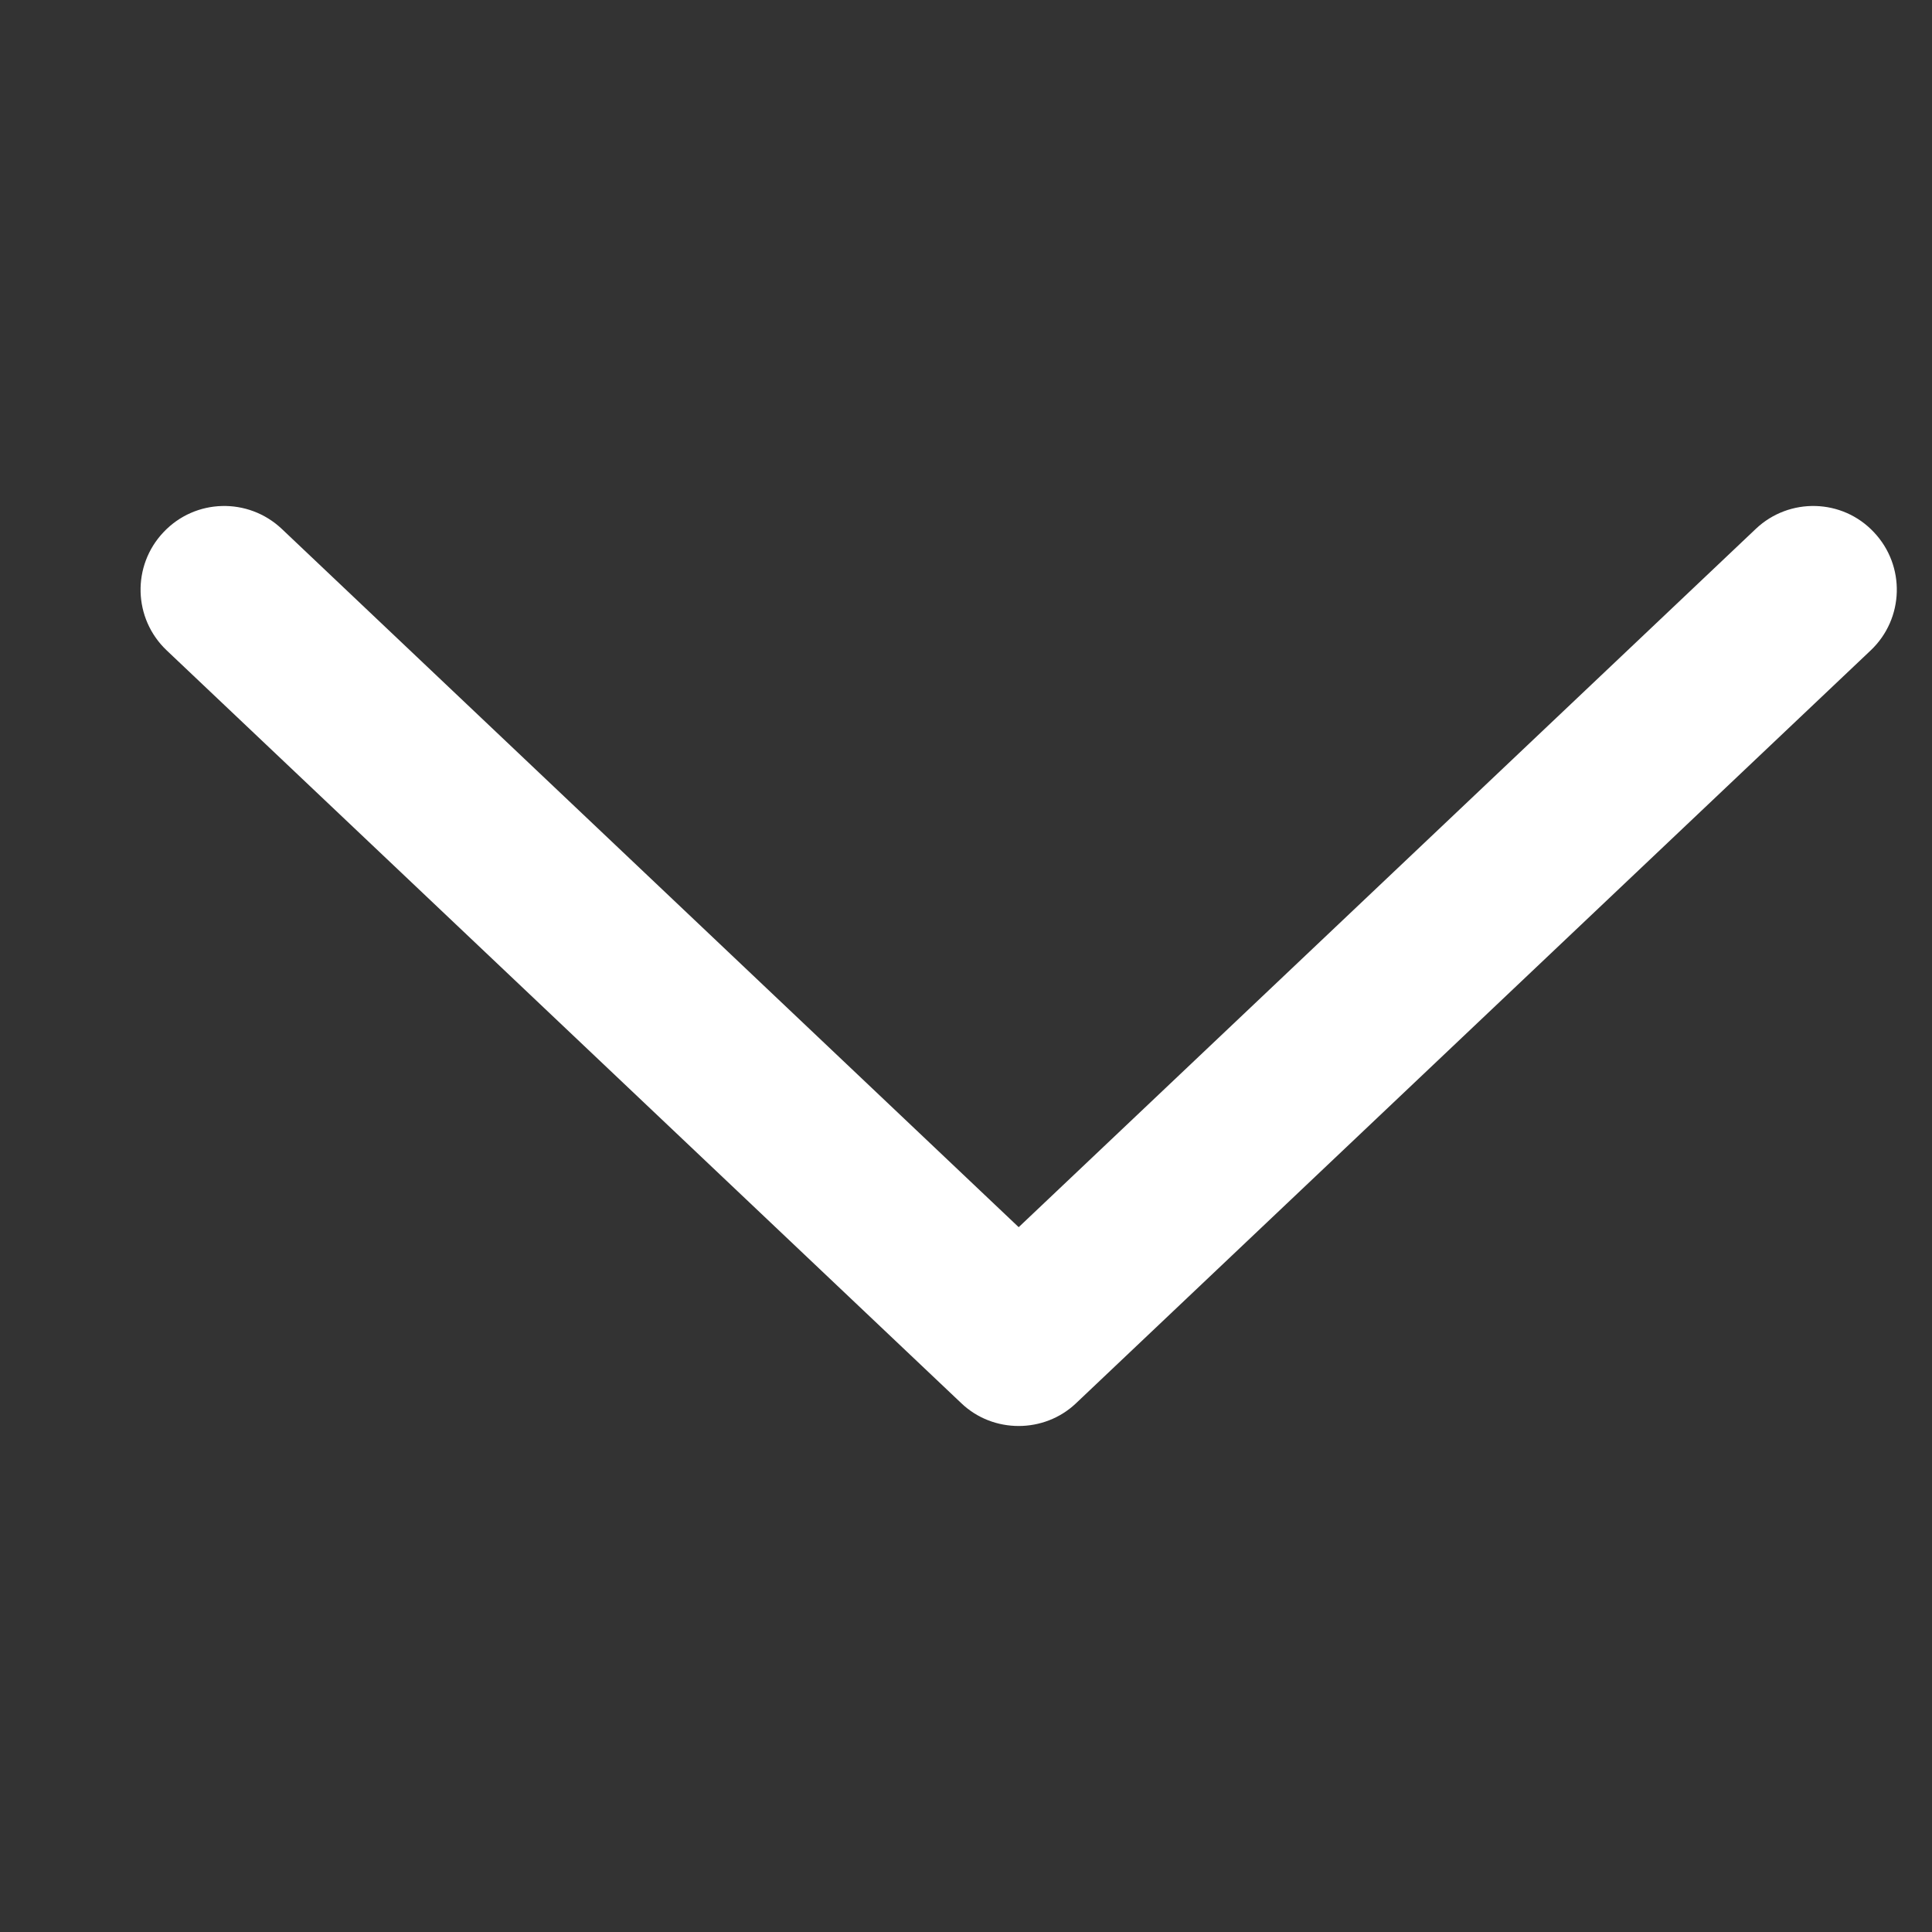 <svg width="11" height="11" viewBox="0 0 11 11" fill="none" xmlns="http://www.w3.org/2000/svg">
<rect x="0" y="0" width="11" height="11" fill="#333333" stroke="none"/>
<g clip-path="url(#clip0_132_29595)">
<path d="M10.669 3.03C10.489 2.838 10.187 2.831 9.997 3.011L5.8 6.987L1.604 3.011C1.413 2.831 1.112 2.838 0.931 3.03C0.75 3.221 0.758 3.522 0.949 3.703L5.473 7.989C5.564 8.076 5.682 8.119 5.8 8.119C5.917 8.119 6.036 8.076 6.127 7.989L10.651 3.703C10.842 3.522 10.85 3.221 10.669 3.03Z" fill="white"/>
</g>
<defs>
<clipPath id="clip0_132_29595">
<rect width="10" height="10" fill="white" transform="translate(0.8 0.5)"/>
</clipPath>
</defs>
</svg>
